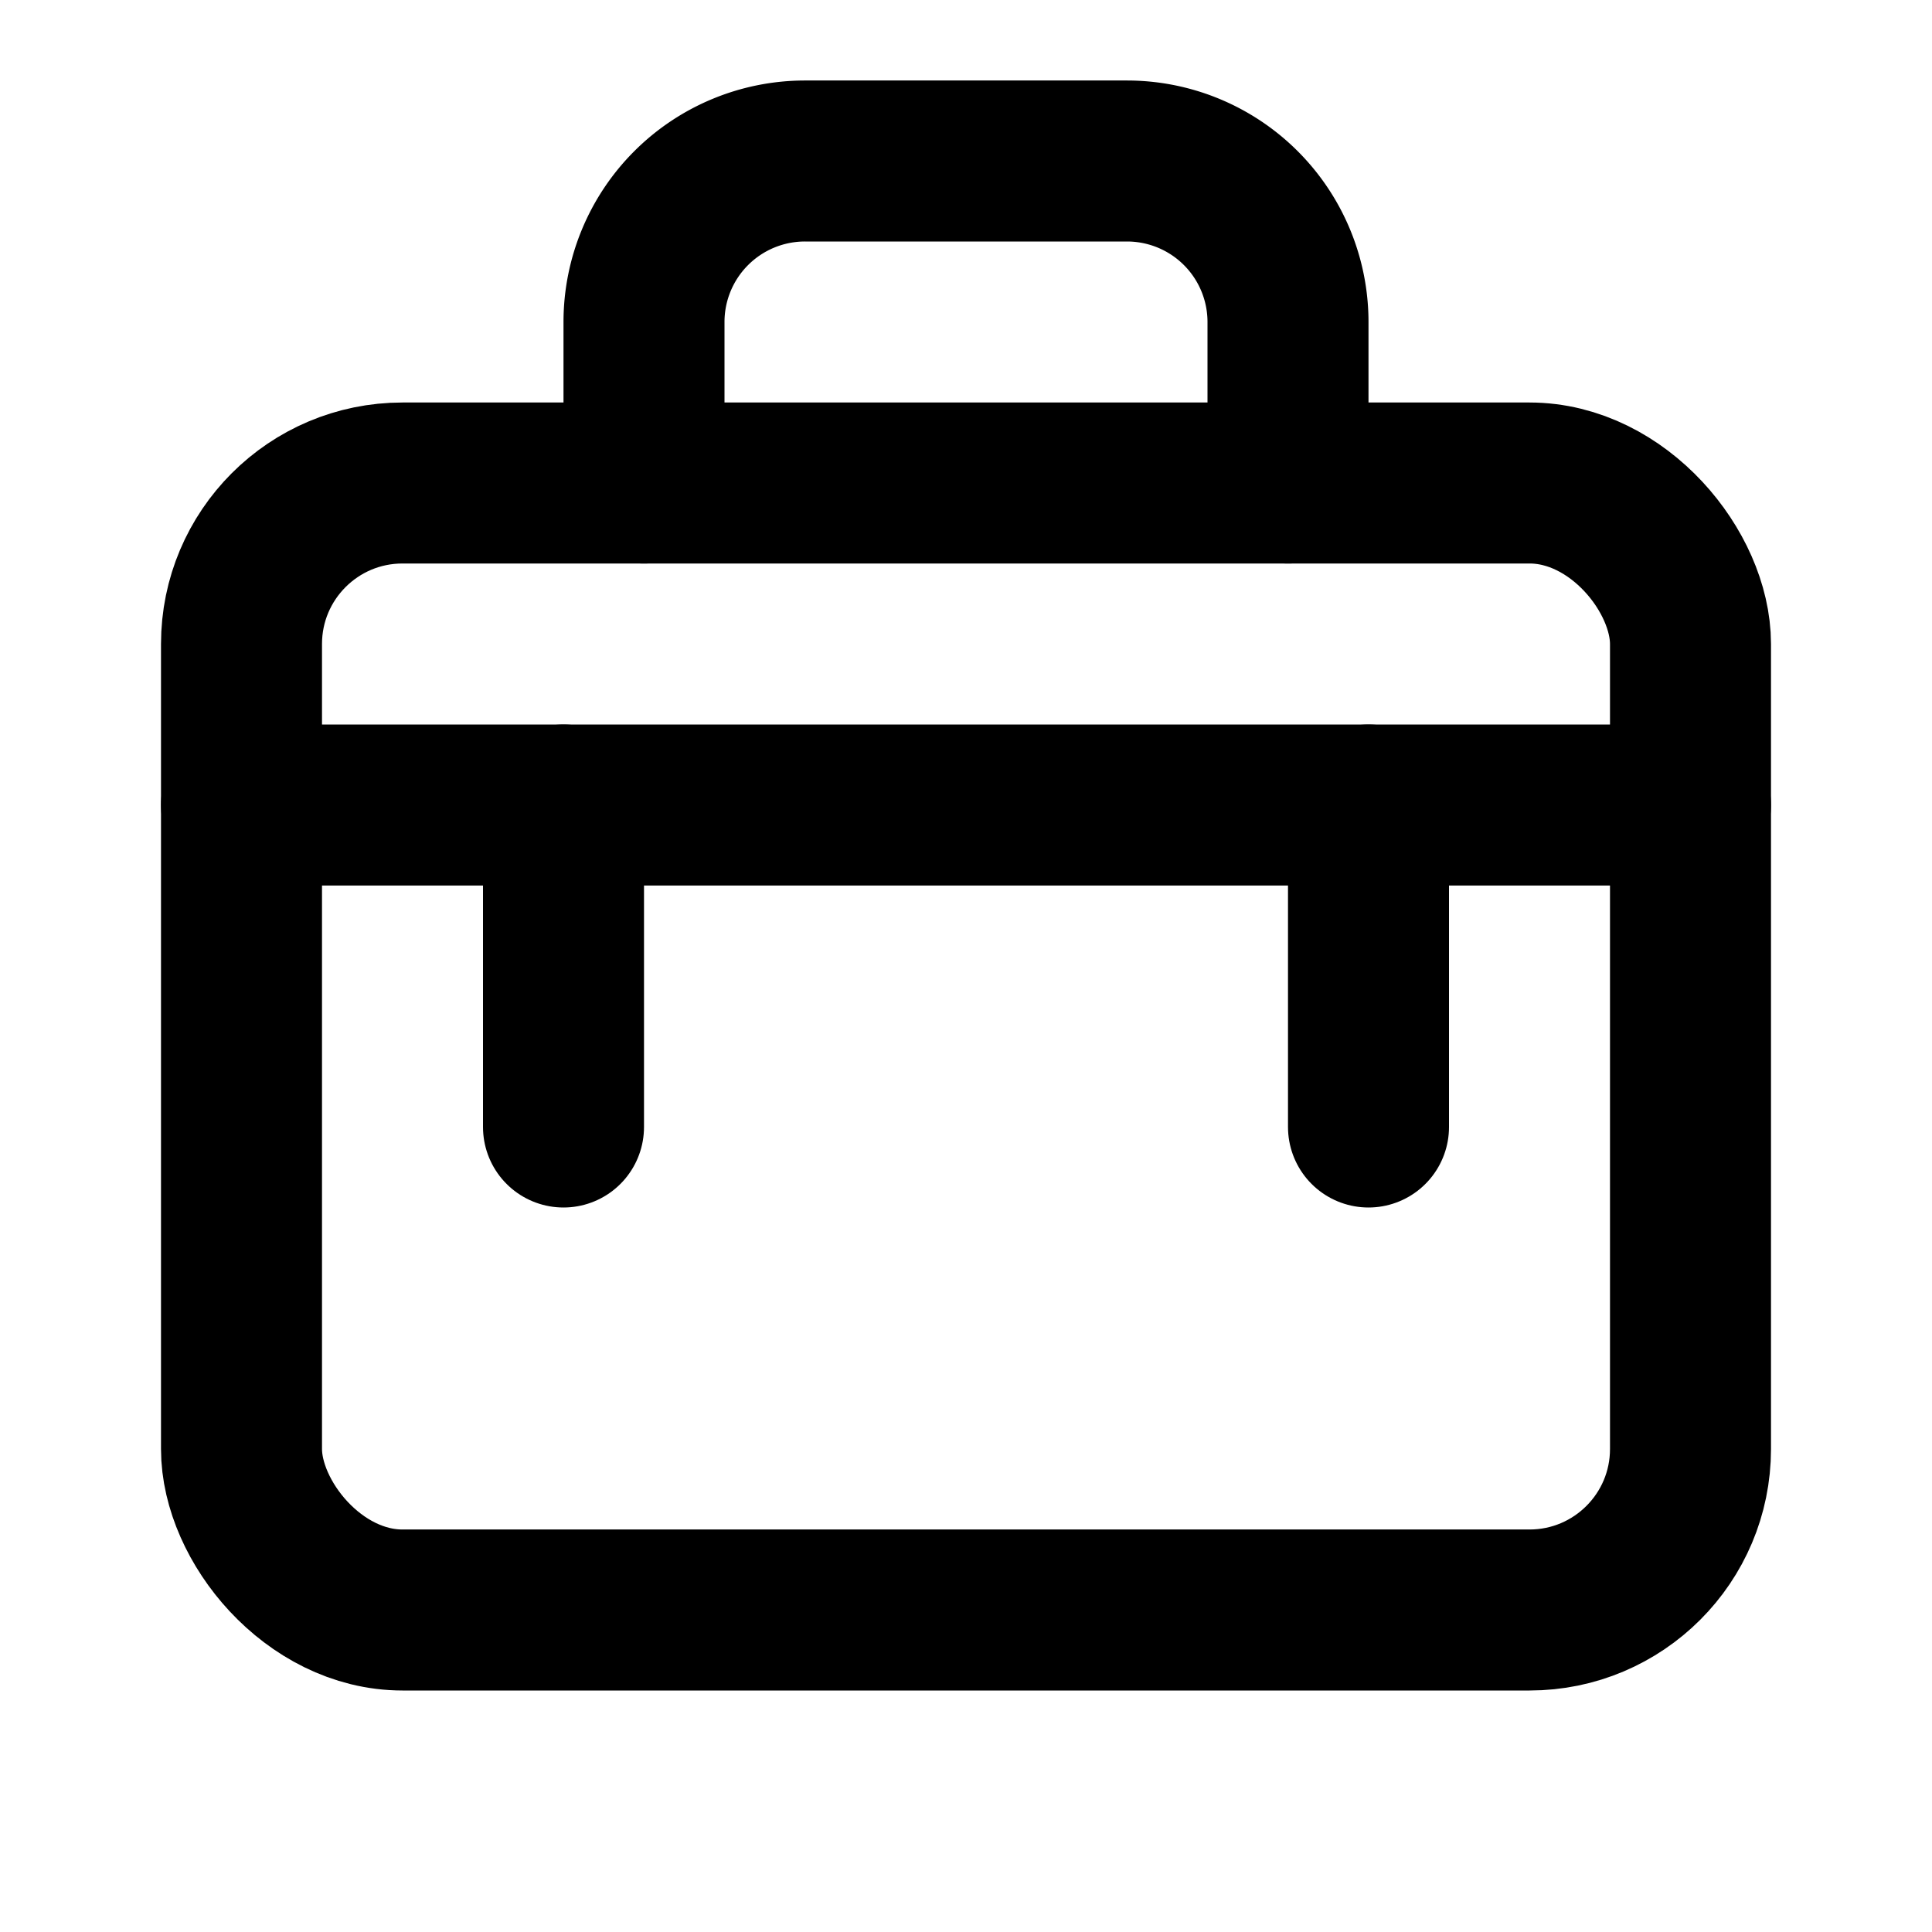 <svg xmlns="http://www.w3.org/2000/svg" viewBox="0 0 24 24" fill="none" stroke="currentColor" stroke-width="2" stroke-linecap="round" stroke-linejoin="round">
    <rect x="3" y="6" width="18" height="14" rx="2"/>
    <path d="M16 6V4a2 2 0 0 0-2-2h-4a2 2 0 0 0-2 2v2"/>
    <path d="M3 10h18"/>
    <path d="M7 10v4"/>
    <path d="M17 10v4"/>
</svg> 